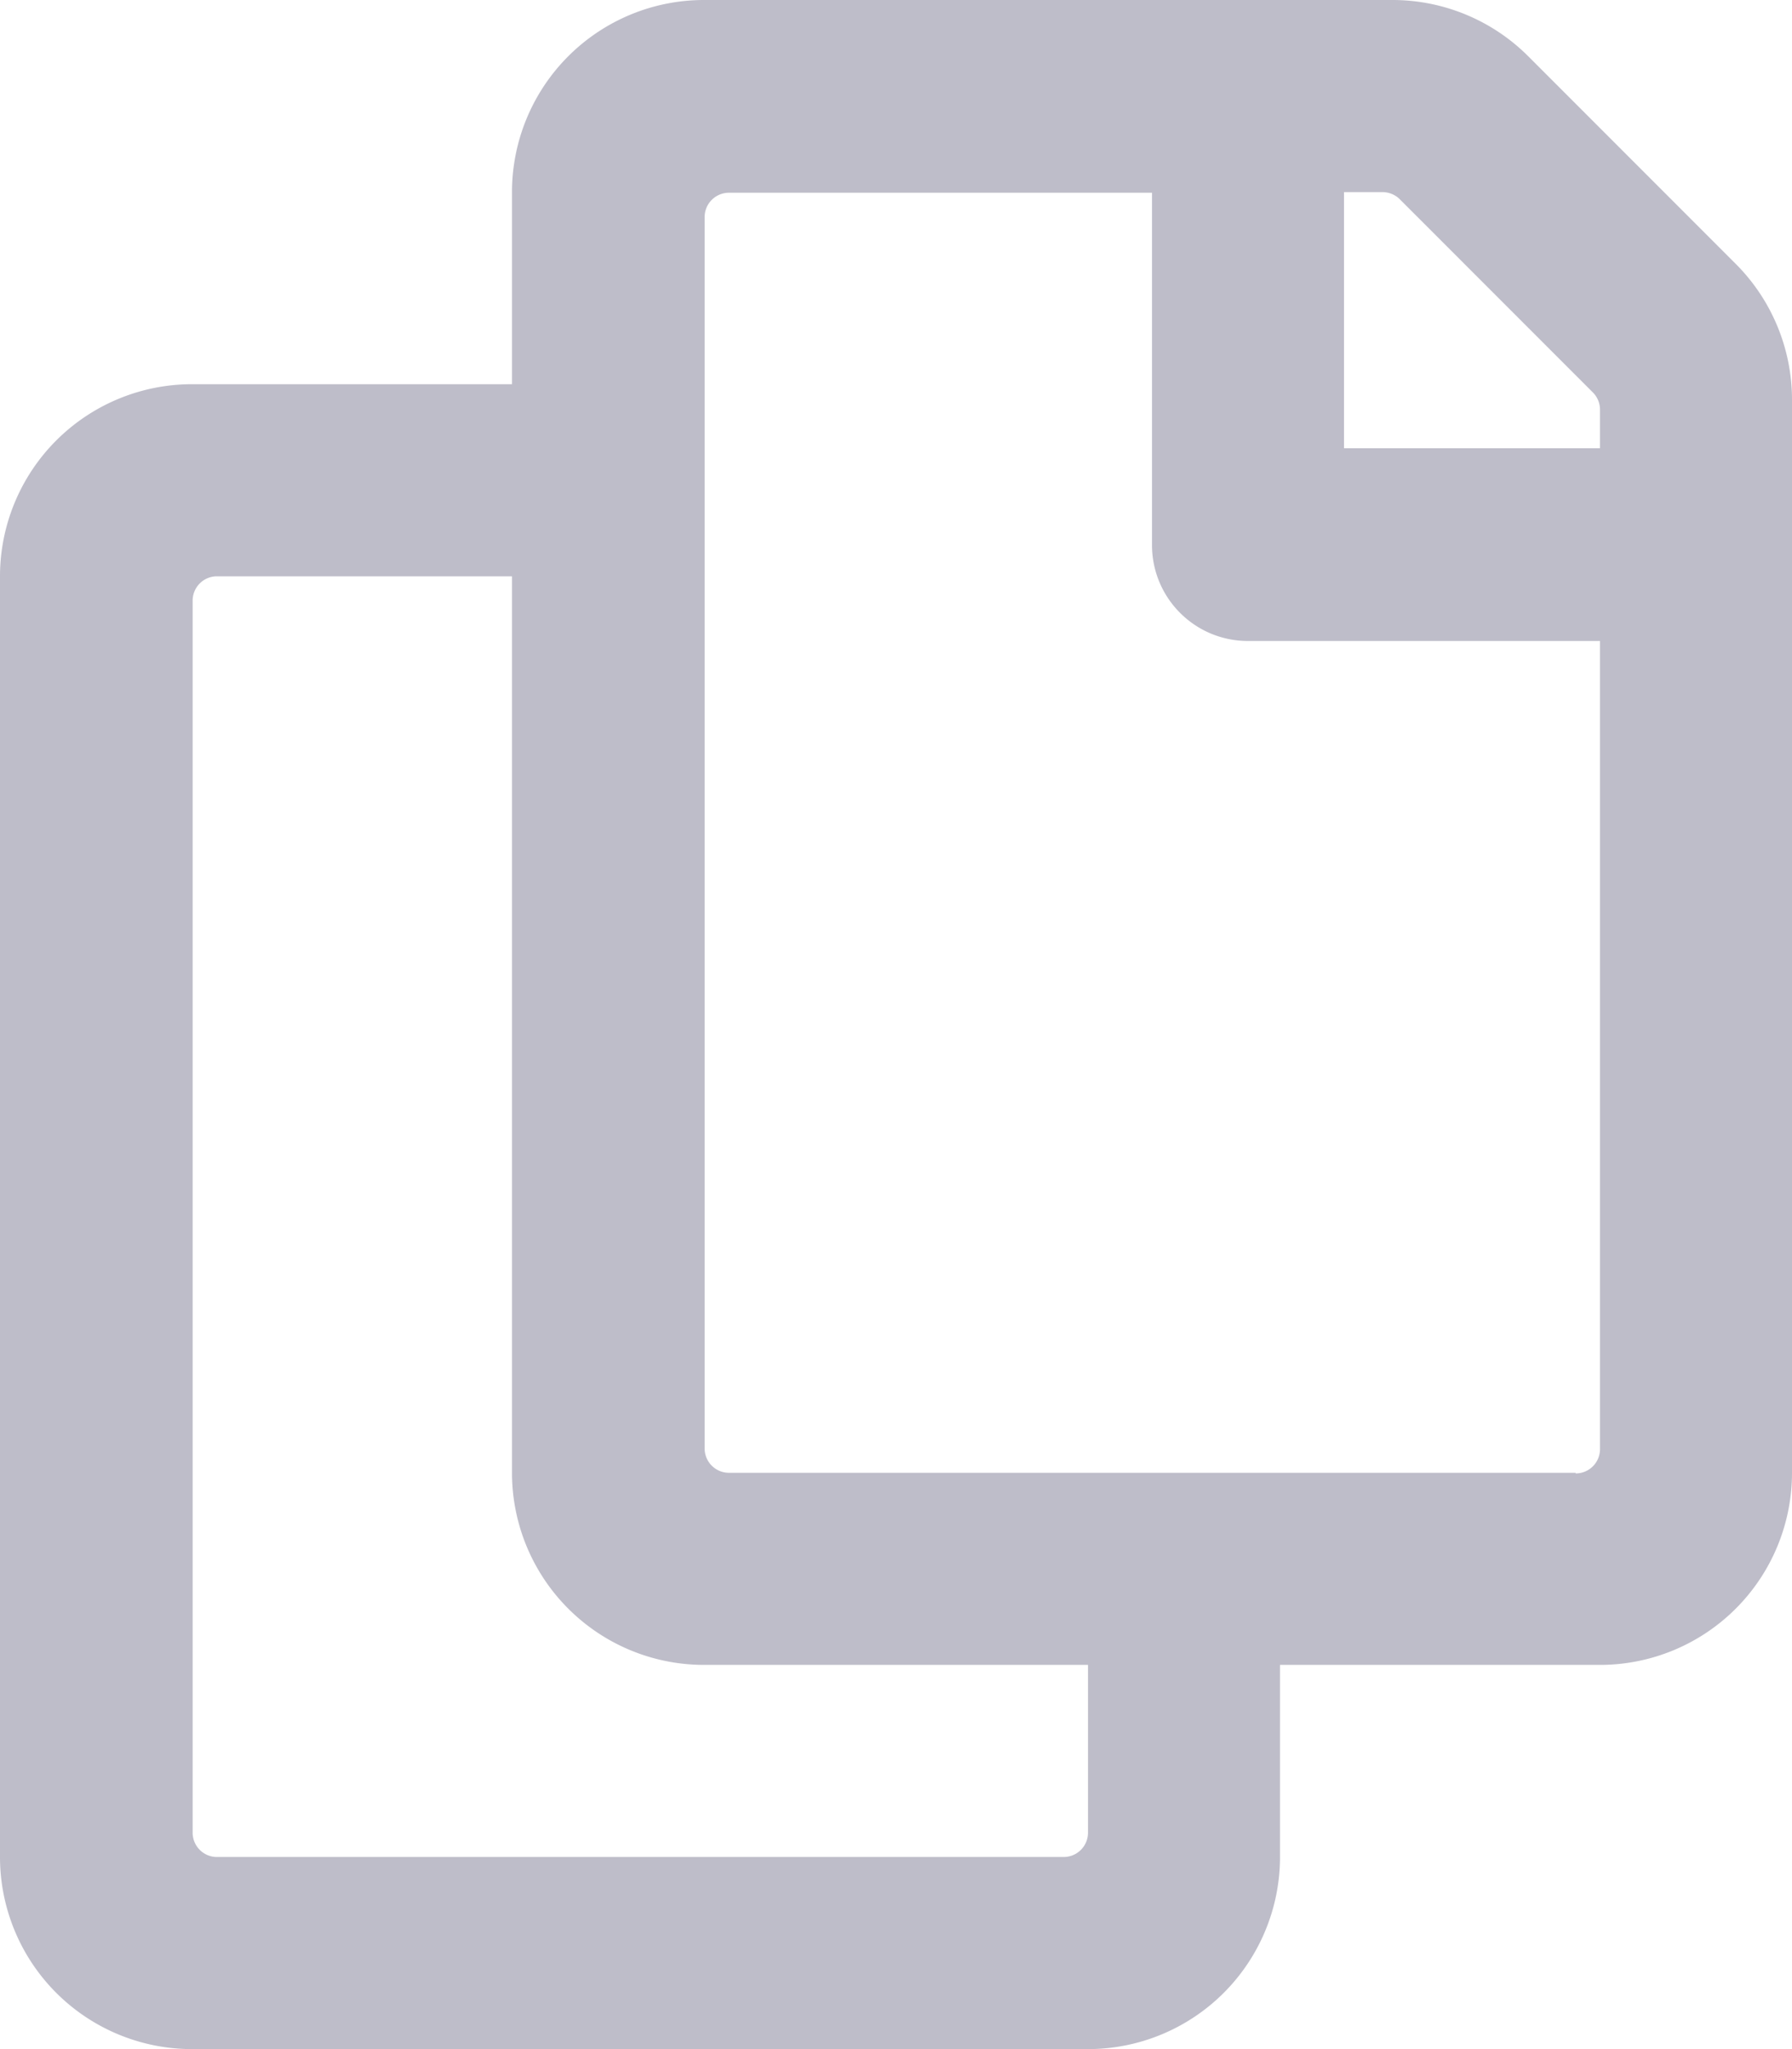 <svg xmlns="http://www.w3.org/2000/svg" width="28" height="32" fill="none">
    <g clip-path="url(#a)">
        <path fill="#BEBDC9"
            d="M27.12 4.12 23.88.88A3 3 0 0 0 21.76 0H11a3 3 0 0 0-3 3v3H3a3 3 0 0 0-3 3v20a3 3 0 0 0 3 3h14a3 3 0 0 0 3-3v-3h5a3 3 0 0 0 3-3V6.24a3 3 0 0 0-.88-2.12ZM16.62 29H3.38a.38.38 0 0 1-.37-.38V9.38A.38.38 0 0 1 3.38 9H8v14a3 3 0 0 0 3 3h6v2.63a.38.38 0 0 1-.38.37Zm8-6H11.38a.38.38 0 0 1-.37-.38V3.38a.38.38 0 0 1 .38-.37H18v5.5c0 .83.67 1.5 1.5 1.5H25v12.63a.38.38 0 0 1-.38.37ZM25 7h-4V3h.6c.1 0 .2.04.27.11l3.02 3.02a.38.38 0 0 1 .11.27V7Z" />
    </g>
    <defs>
        <clipPath id="a">
            <path fill="#fff" d="M0 0h28v32H0z" />
        </clipPath>
    </defs>
</svg>